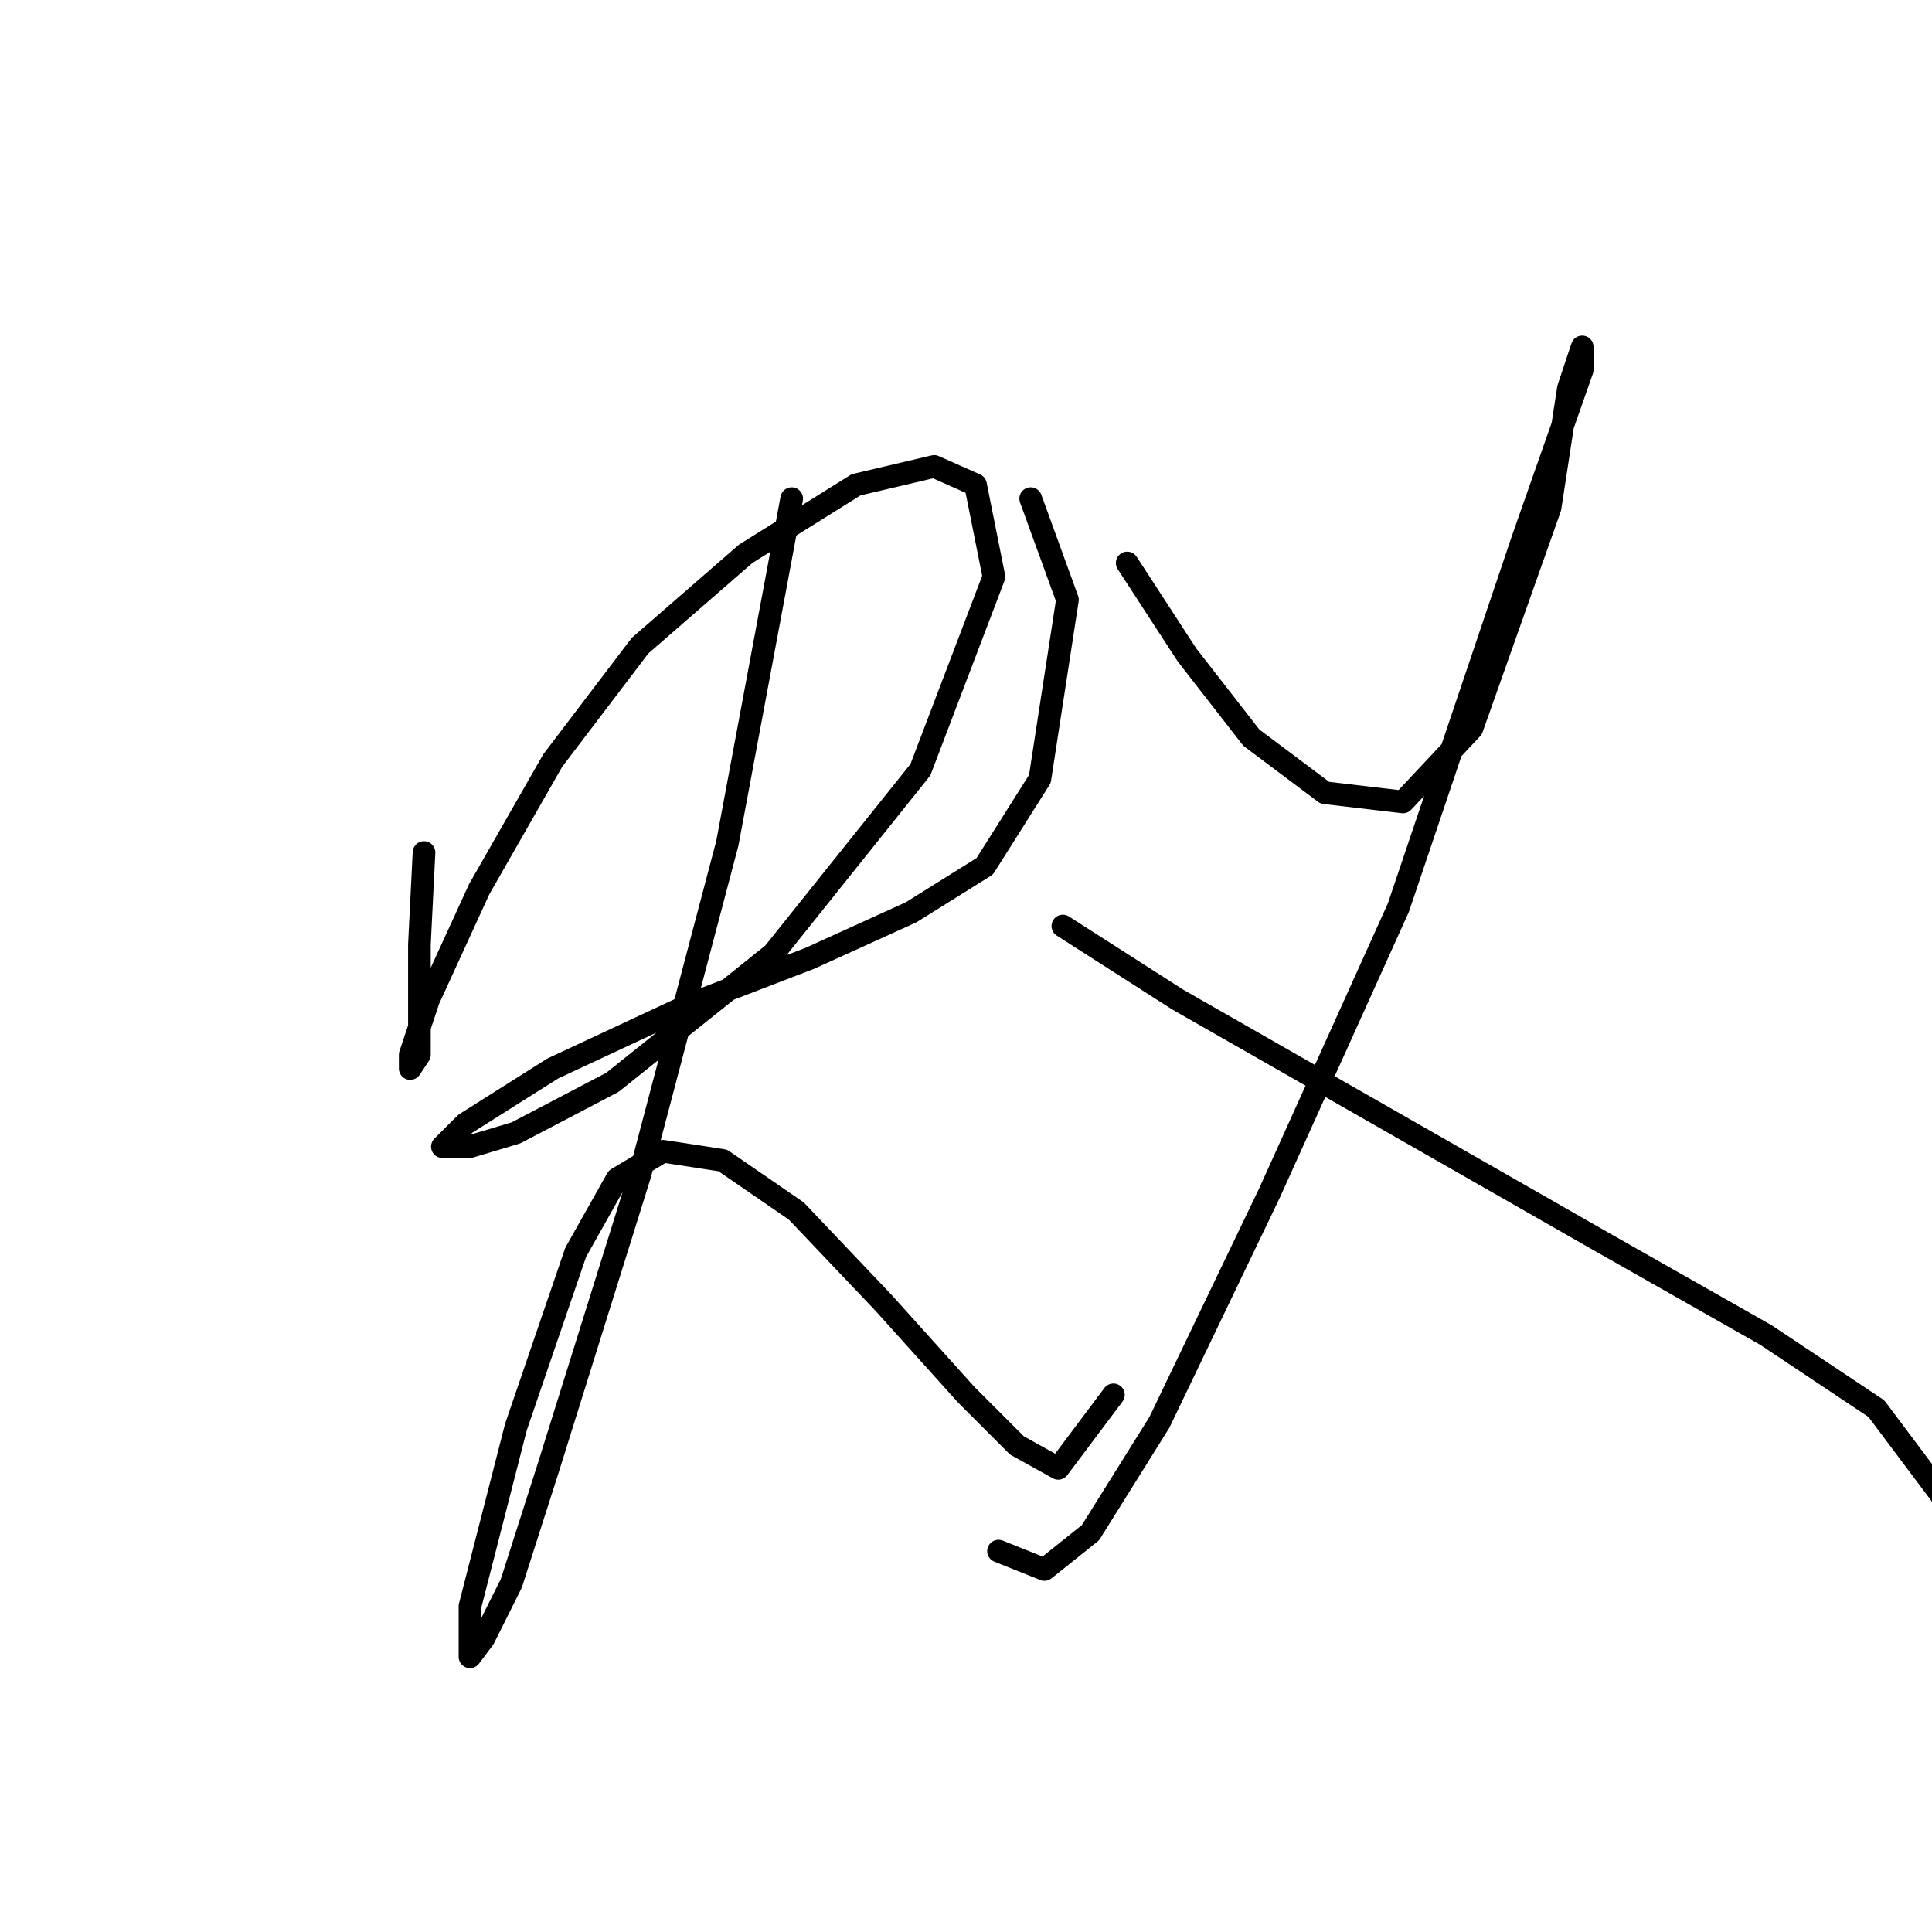 <?xml version="1.0" standalone="no"?>
    <svg width="256" height="256" xmlns="http://www.w3.org/2000/svg" version="1.1">
    <polyline stroke="black" stroke-width="3" stroke-linecap="round" fill="transparent" stroke-linejoin="round" points="56.183 112.962 55.574 125.142 55.574 134.277 55.574 139.758 54.356 141.585 54.356 139.758 56.792 132.45 63.491 117.834 73.235 100.782 84.806 85.557 98.813 73.377 113.429 64.242 123.782 61.806 129.263 64.242 131.699 76.422 121.955 102 102.467 126.36 81.152 143.412 68.363 150.111 62.273 151.938 58.619 151.938 61.664 148.893 73.235 141.585 91.505 133.059 107.339 126.969 120.737 120.879 130.481 114.789 137.789 103.218 141.443 79.467 136.571 66.069 136.571 66.069 " />
        <polyline stroke="black" stroke-width="3" stroke-linecap="round" fill="transparent" stroke-linejoin="round" points="104.903 66.069 96.377 111.744 84.806 155.592 72.626 194.567 67.754 209.792 64.1 217.1 62.273 219.536 62.273 212.837 68.363 189.086 76.28 165.945 81.761 156.201 87.851 152.547 95.768 153.765 105.512 160.464 117.083 172.644 128.045 184.823 134.744 191.522 140.225 194.567 147.533 184.823 147.533 184.823 " />
        <polyline stroke="black" stroke-width="3" stroke-linecap="round" fill="transparent" stroke-linejoin="round" points="149.36 74.595 157.277 86.775 165.803 97.737 175.547 105.045 185.9 106.263 195.035 96.519 205.388 67.287 207.823 51.453 209.651 45.972 209.651 49.017 201.734 71.55 185.291 120.27 168.239 158.028 153.623 188.477 144.488 203.093 138.398 207.965 132.308 205.529 132.308 205.529 " />
        <polyline stroke="black" stroke-width="3" stroke-linecap="round" fill="transparent" stroke-linejoin="round" points="140.834 122.706 156.059 132.45 190.163 151.938 211.477 164.118 234.01 176.907 248.626 186.65 259.588 201.266 259.588 201.266 " />
        </svg>